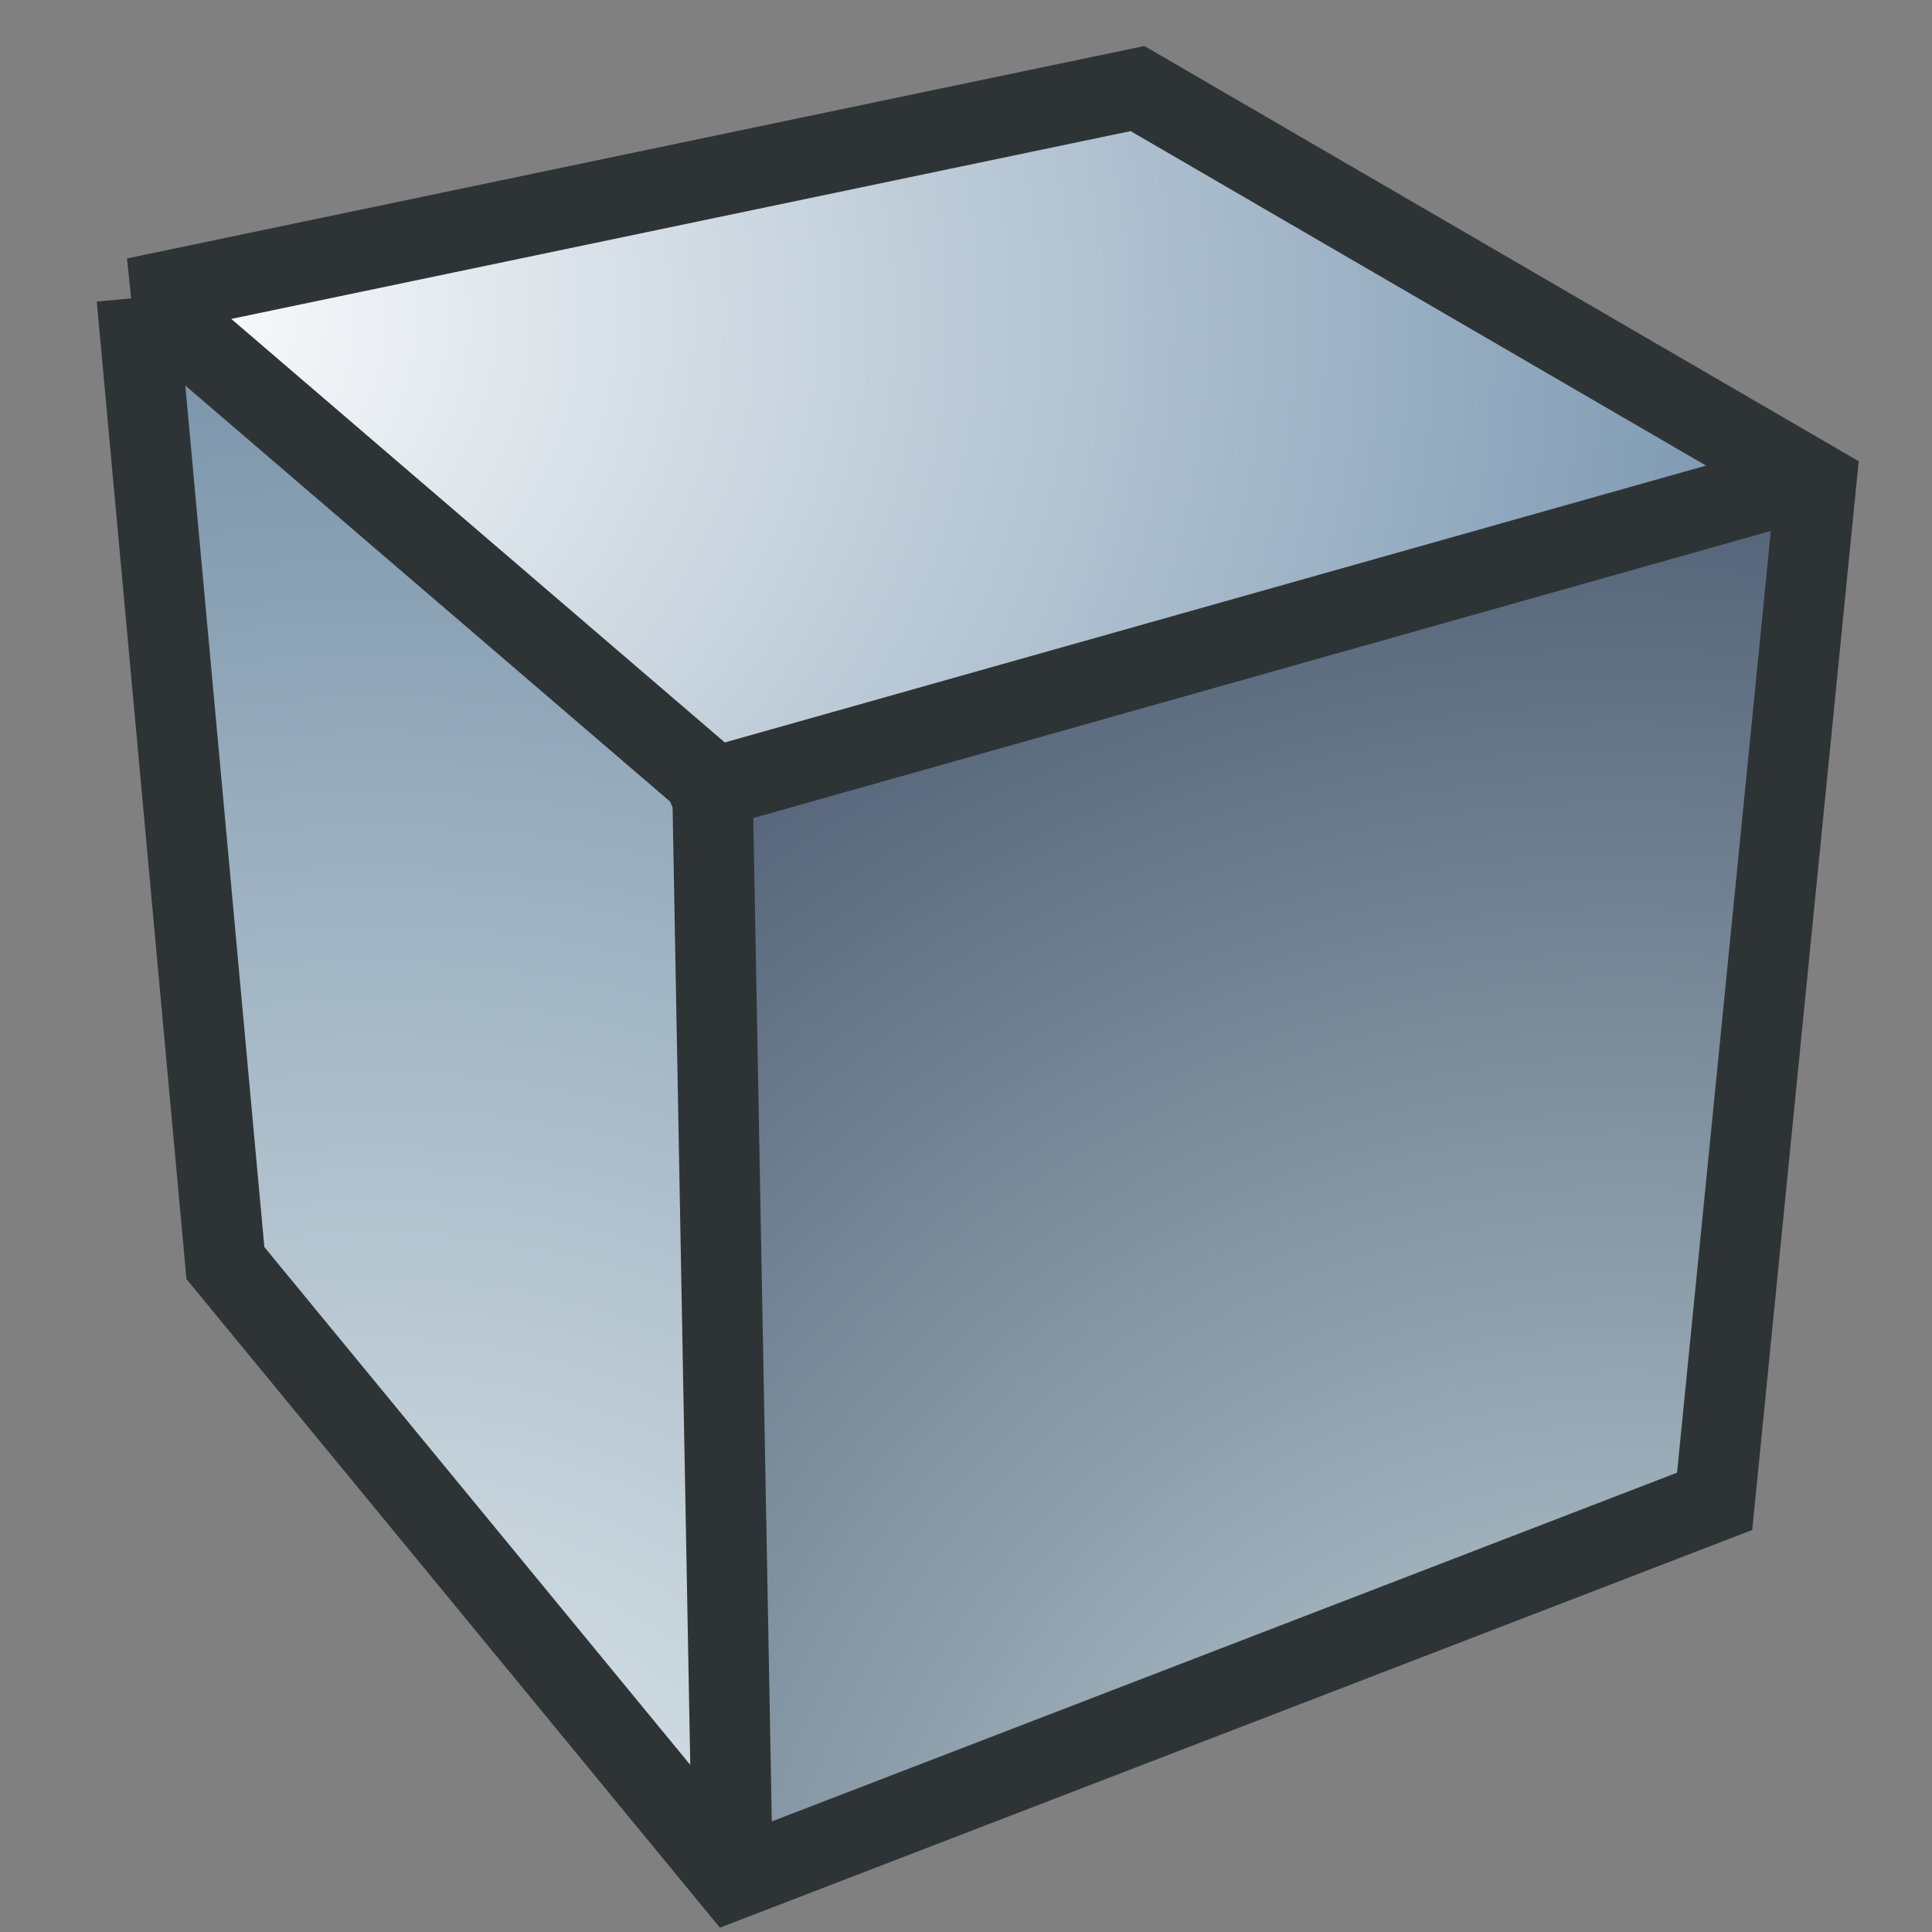 <svg xmlns="http://www.w3.org/2000/svg" width="24" height="24" xmlns:xlink="http://www.w3.org/1999/xlink" version="1"><rect width="100%" height="100%" fill="#808080" stroke="none"/><defs><radialGradient id="b" cx="294.624" cy="80.627" r="48.777" fx="294.624" fy="80.627" gradientUnits="userSpaceOnUse"><stop offset="0" stop-color="#c5d9de"/><stop offset="1" stop-color="#33415a"/></radialGradient><radialGradient id="c" cx="257.459" cy="35.376" r="68.717" fx="257.459" fy="35.376" gradientUnits="userSpaceOnUse"><stop offset="0" stop-color="#fff"/><stop offset="1" stop-color="#7d99b2"/></radialGradient><radialGradient id="a" cx="264.957" cy="80.291" r="53.348" fx="264.957" fy="80.291" gradientUnits="userSpaceOnUse"><stop offset="0" stop-color="#e9f0f2"/><stop offset="1" stop-color="#597995"/></radialGradient><radialGradient id="d" cx="264.957" cy="80.291" r="53.348" xlink:href="#a" gradientUnits="userSpaceOnUse" fx="264.957" fy="80.291"/><radialGradient id="f" cx="294.624" cy="80.627" r="48.777" xlink:href="#b" gradientUnits="userSpaceOnUse" fx="294.624" fy="80.627"/><radialGradient id="e" cx="259.577" cy="42.441" r="68.717" xlink:href="#c" gradientUnits="userSpaceOnUse" fx="259.577" fy="42.441" gradientTransform="matrix(.563 -.003 .002 .501 112.748 18.338)"/></defs><g><path fill="url(#d)" d="M273.55 75.76l-12-14.42-1.98-23.04 13.08 11.6.9 25.86z" transform="matrix(.523 0 0 .523 -133.915 -16.345)"/><path fill="url(#e)" d="M299.2 42.47l-26.55 7.44-13.07-11.6 23.56-5.1 16.06 9.27z" transform="matrix(.523 0 0 .523 -133.915 -16.345)"/><path fill="url(#f)" d="M296.92 66.62l-23.37 9.14-.9-25.85 26.55-7.43-2.28 24.15z" transform="matrix(.523 0 0 .523 -133.915 -16.345)"/><path fill="none" stroke="#2e3436" d="M8.8 9.8l13.22-3.73" stroke-linecap="round"/><path fill="none" stroke="#2e3436" d="M2.15 4l6.7 5.75.24 13" stroke-linecap="round"/><path fill="none" stroke="#2e3436" d="M1.68 3.7l12.45-2.6L22.56 6 21.3 18.65l-12.2 4.7-6.3-7.66L1.7 3.7z"/></g></svg>